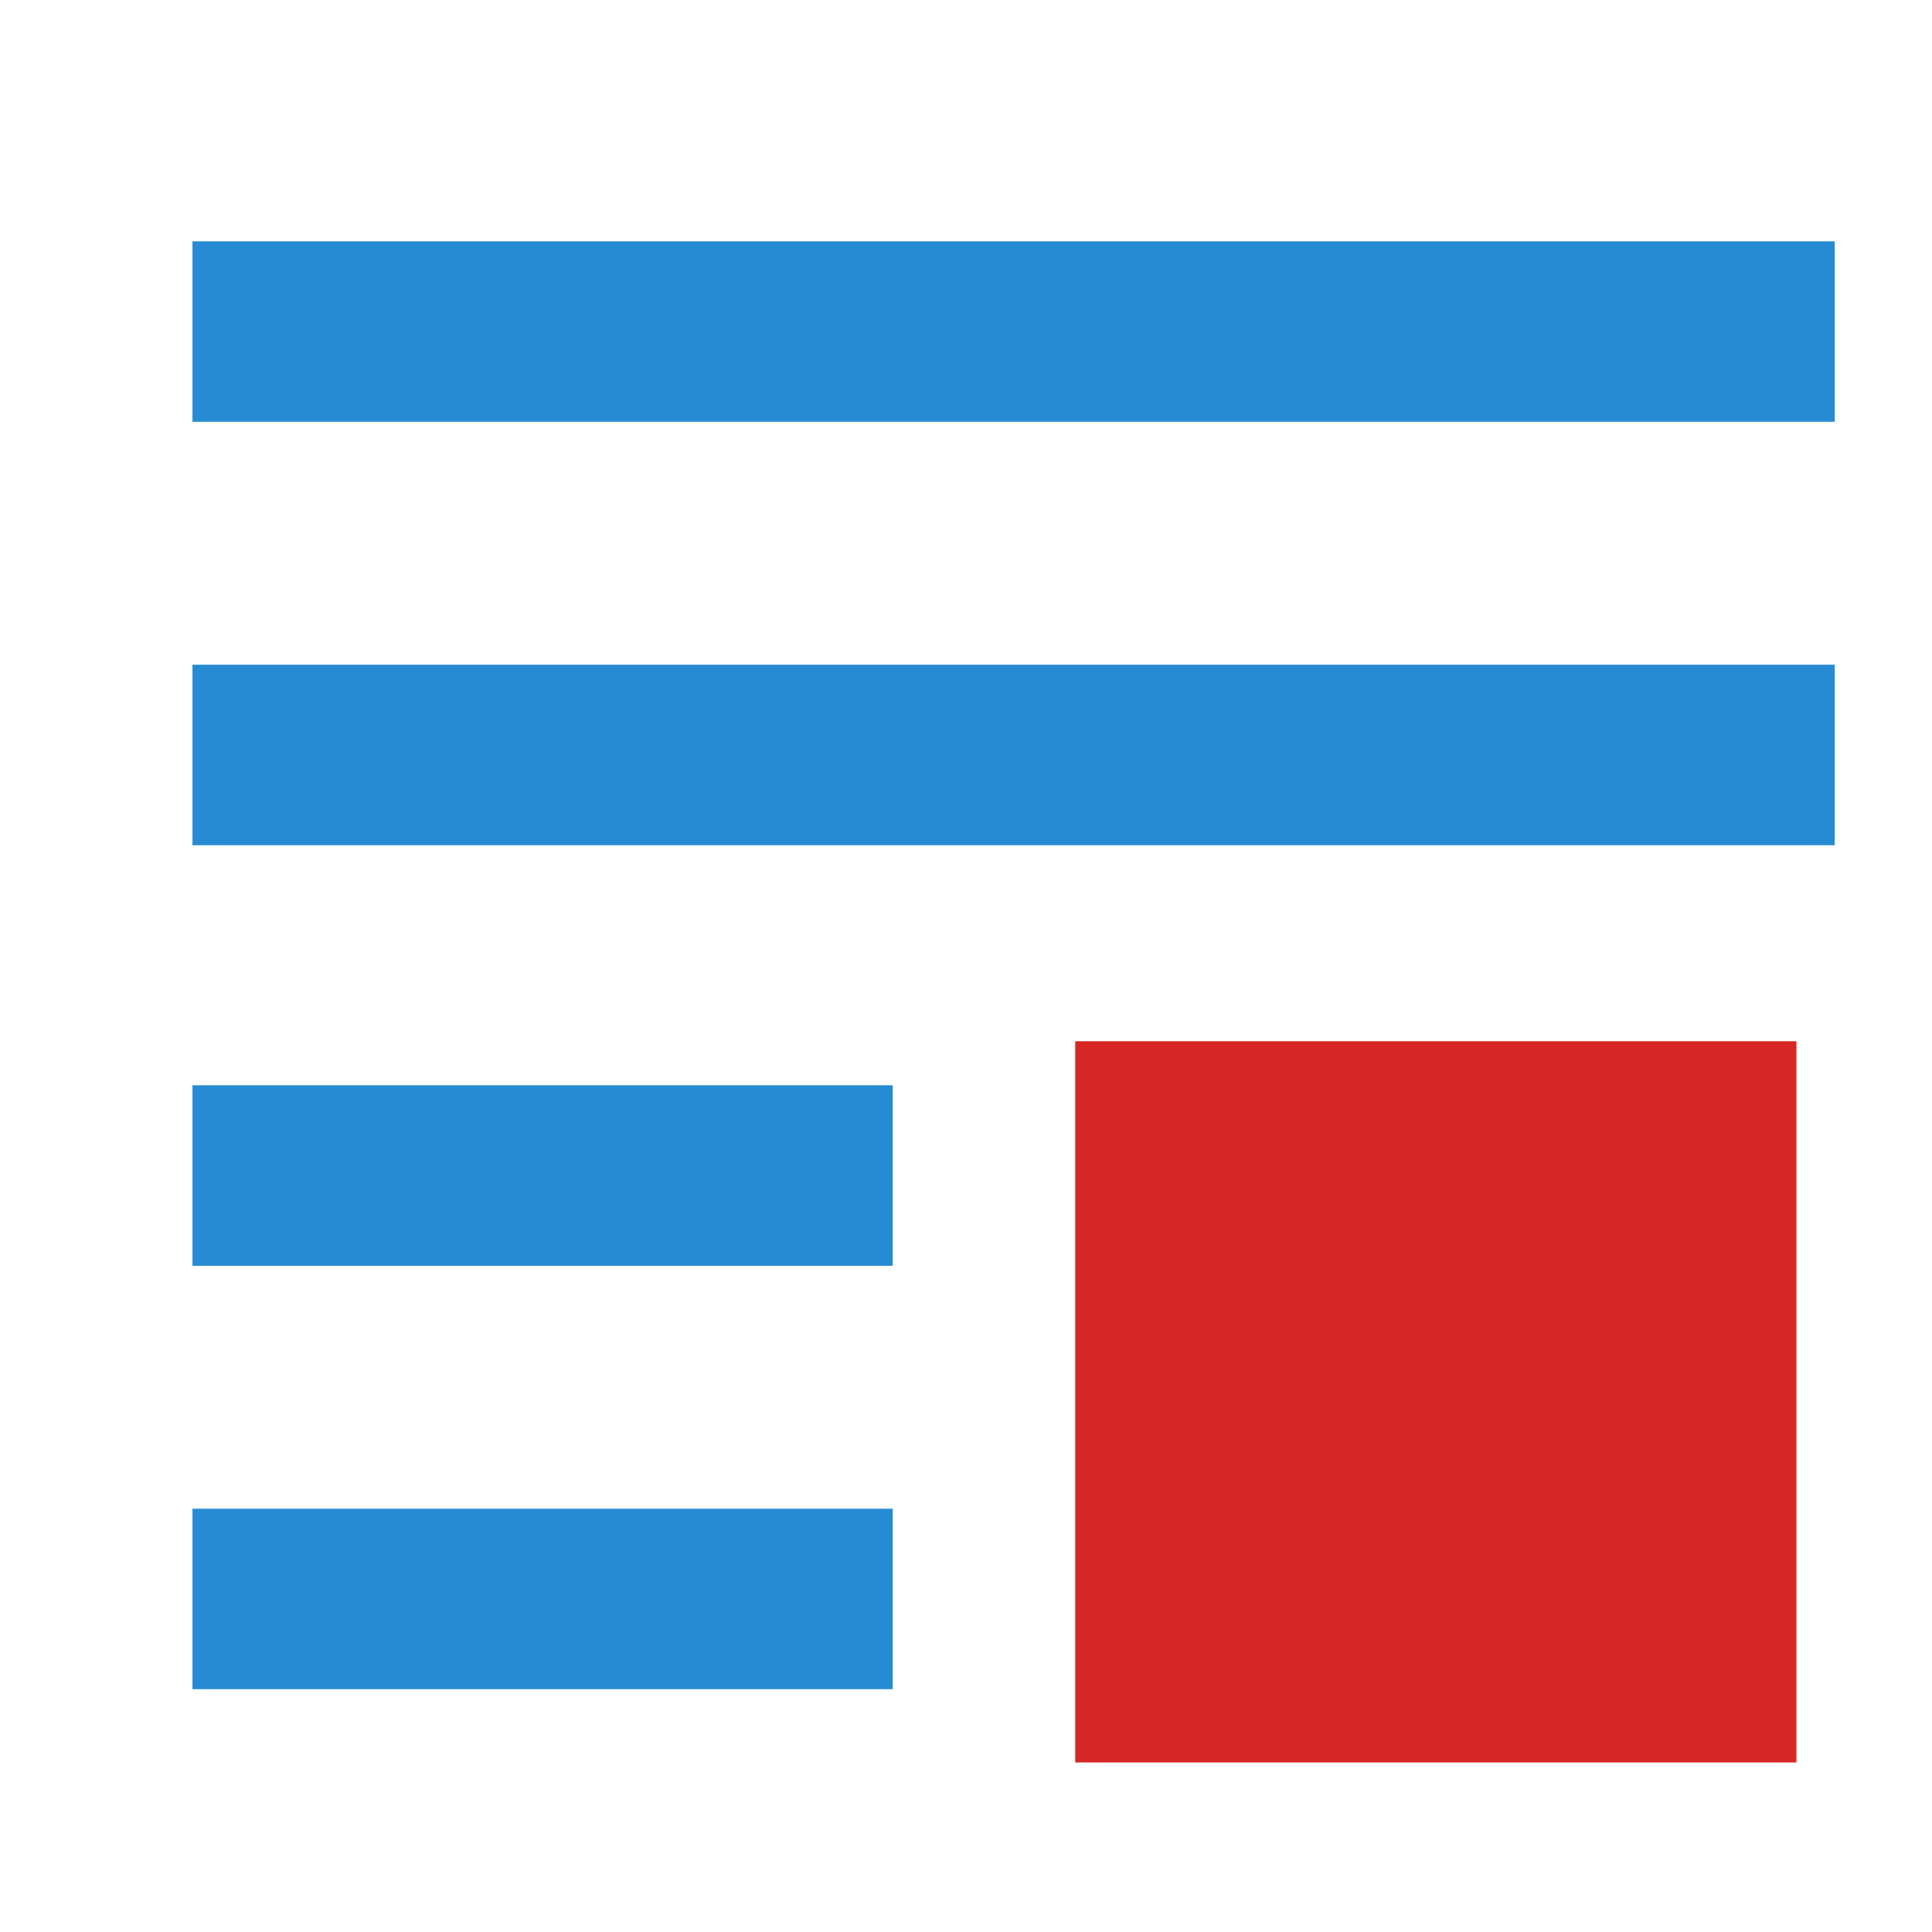 <?xml version="1.0" encoding="UTF-8" standalone="no"?>
<!-- Created with Inkscape (http://www.inkscape.org/) -->

<svg
   xmlns:dc="http://purl.org/dc/elements/1.1/"
   xmlns:cc="http://creativecommons.org/ns#"
   xmlns:rdf="http://www.w3.org/1999/02/22-rdf-syntax-ns#"
   xmlns:svg="http://www.w3.org/2000/svg"
   xmlns="http://www.w3.org/2000/svg"
   xmlns:sodipodi="http://sodipodi.sourceforge.net/DTD/sodipodi-0.dtd"
   xmlns:inkscape="http://www.inkscape.org/namespaces/inkscape"
   width="64"
   height="64"
   viewBox="0 0 16.933 16.933"
   version="1.1"
   id="svg870"
   inkscape:version="0.92.4 (5da689c313, 2019-01-14)"
   sodipodi:docname="stop-script.svg">
  <defs
     id="defs864" />
  <sodipodi:namedview
     id="base"
     pagecolor="#ffffff"
     bordercolor="#666666"
     borderopacity="1.0"
     inkscape:pageopacity="0.0"
     inkscape:pageshadow="2"
     inkscape:zoom="15.75"
     inkscape:cx="32.174867"
     inkscape:cy="27.834204"
     inkscape:document-units="px"
     inkscape:current-layer="layer1"
     showgrid="true"
     units="px"
     inkscape:window-width="3440"
     inkscape:window-height="1377"
     inkscape:window-x="-8"
     inkscape:window-y="-8"
     inkscape:window-maximized="1">
    <inkscape:grid
       type="xygrid"
       id="grid1415" />
  </sodipodi:namedview>
  <g
     inkscape:label="Layer 1"
     inkscape:groupmode="layer"
     id="layer1"
     transform="translate(0,-280.067)">
    <g
       id="g857"
       transform="matrix(-0.973,0,0,-1,17.14,577.054)"
       style="display:inline;stroke-width:1.014">
      <path
         style="opacity:1;vector-effect:none;fill:none;fill-opacity:1;stroke:#268bd2;stroke-width:1.582;stroke-linecap:butt;stroke-linejoin:round;stroke-miterlimit:4;stroke-dasharray:none;stroke-dashoffset:0;stroke-opacity:1;marker:none"
         d="M 15.882,294.081 H 1.089"
         id="path845"
         inkscape:connector-curvature="0" />
      <path
         inkscape:connector-curvature="0"
         id="path847"
         d="M 15.882,290.37 H 1.089"
         style="opacity:1;vector-effect:none;fill:none;fill-opacity:1;stroke:#268bd2;stroke-width:1.582;stroke-linecap:butt;stroke-linejoin:round;stroke-miterlimit:4;stroke-dasharray:none;stroke-dashoffset:0;stroke-opacity:1;marker:none" />
      <path
         style="opacity:1;vector-effect:none;fill:none;fill-opacity:1;stroke:#268bd2;stroke-width:1.582;stroke-linecap:butt;stroke-linejoin:round;stroke-miterlimit:4;stroke-dasharray:none;stroke-dashoffset:0;stroke-opacity:1;marker:none"
         d="M 15.882,286.684 H 9.574"
         id="path849"
         inkscape:connector-curvature="0" />
      <path
         inkscape:connector-curvature="0"
         id="path851"
         d="M 15.882,282.973 H 9.574"
         style="opacity:1;vector-effect:none;fill:none;fill-opacity:1;stroke:#268bd2;stroke-width:1.582;stroke-linecap:butt;stroke-linejoin:round;stroke-miterlimit:4;stroke-dasharray:none;stroke-dashoffset:0;stroke-opacity:1;marker:none" />
    </g>
    <rect
       style="opacity:1;vector-effect:none;fill:#d72626;fill-opacity:1;fill-rule:nonzero;stroke:none;stroke-width:1.844;stroke-linecap:butt;stroke-linejoin:miter;stroke-miterlimit:4;stroke-dasharray:none;stroke-dashoffset:0;stroke-opacity:1;marker:none"
       id="rect4528"
       width="6.321"
       height="6.321"
       x="9.424"
       y="289.193" />
  </g>
</svg>
